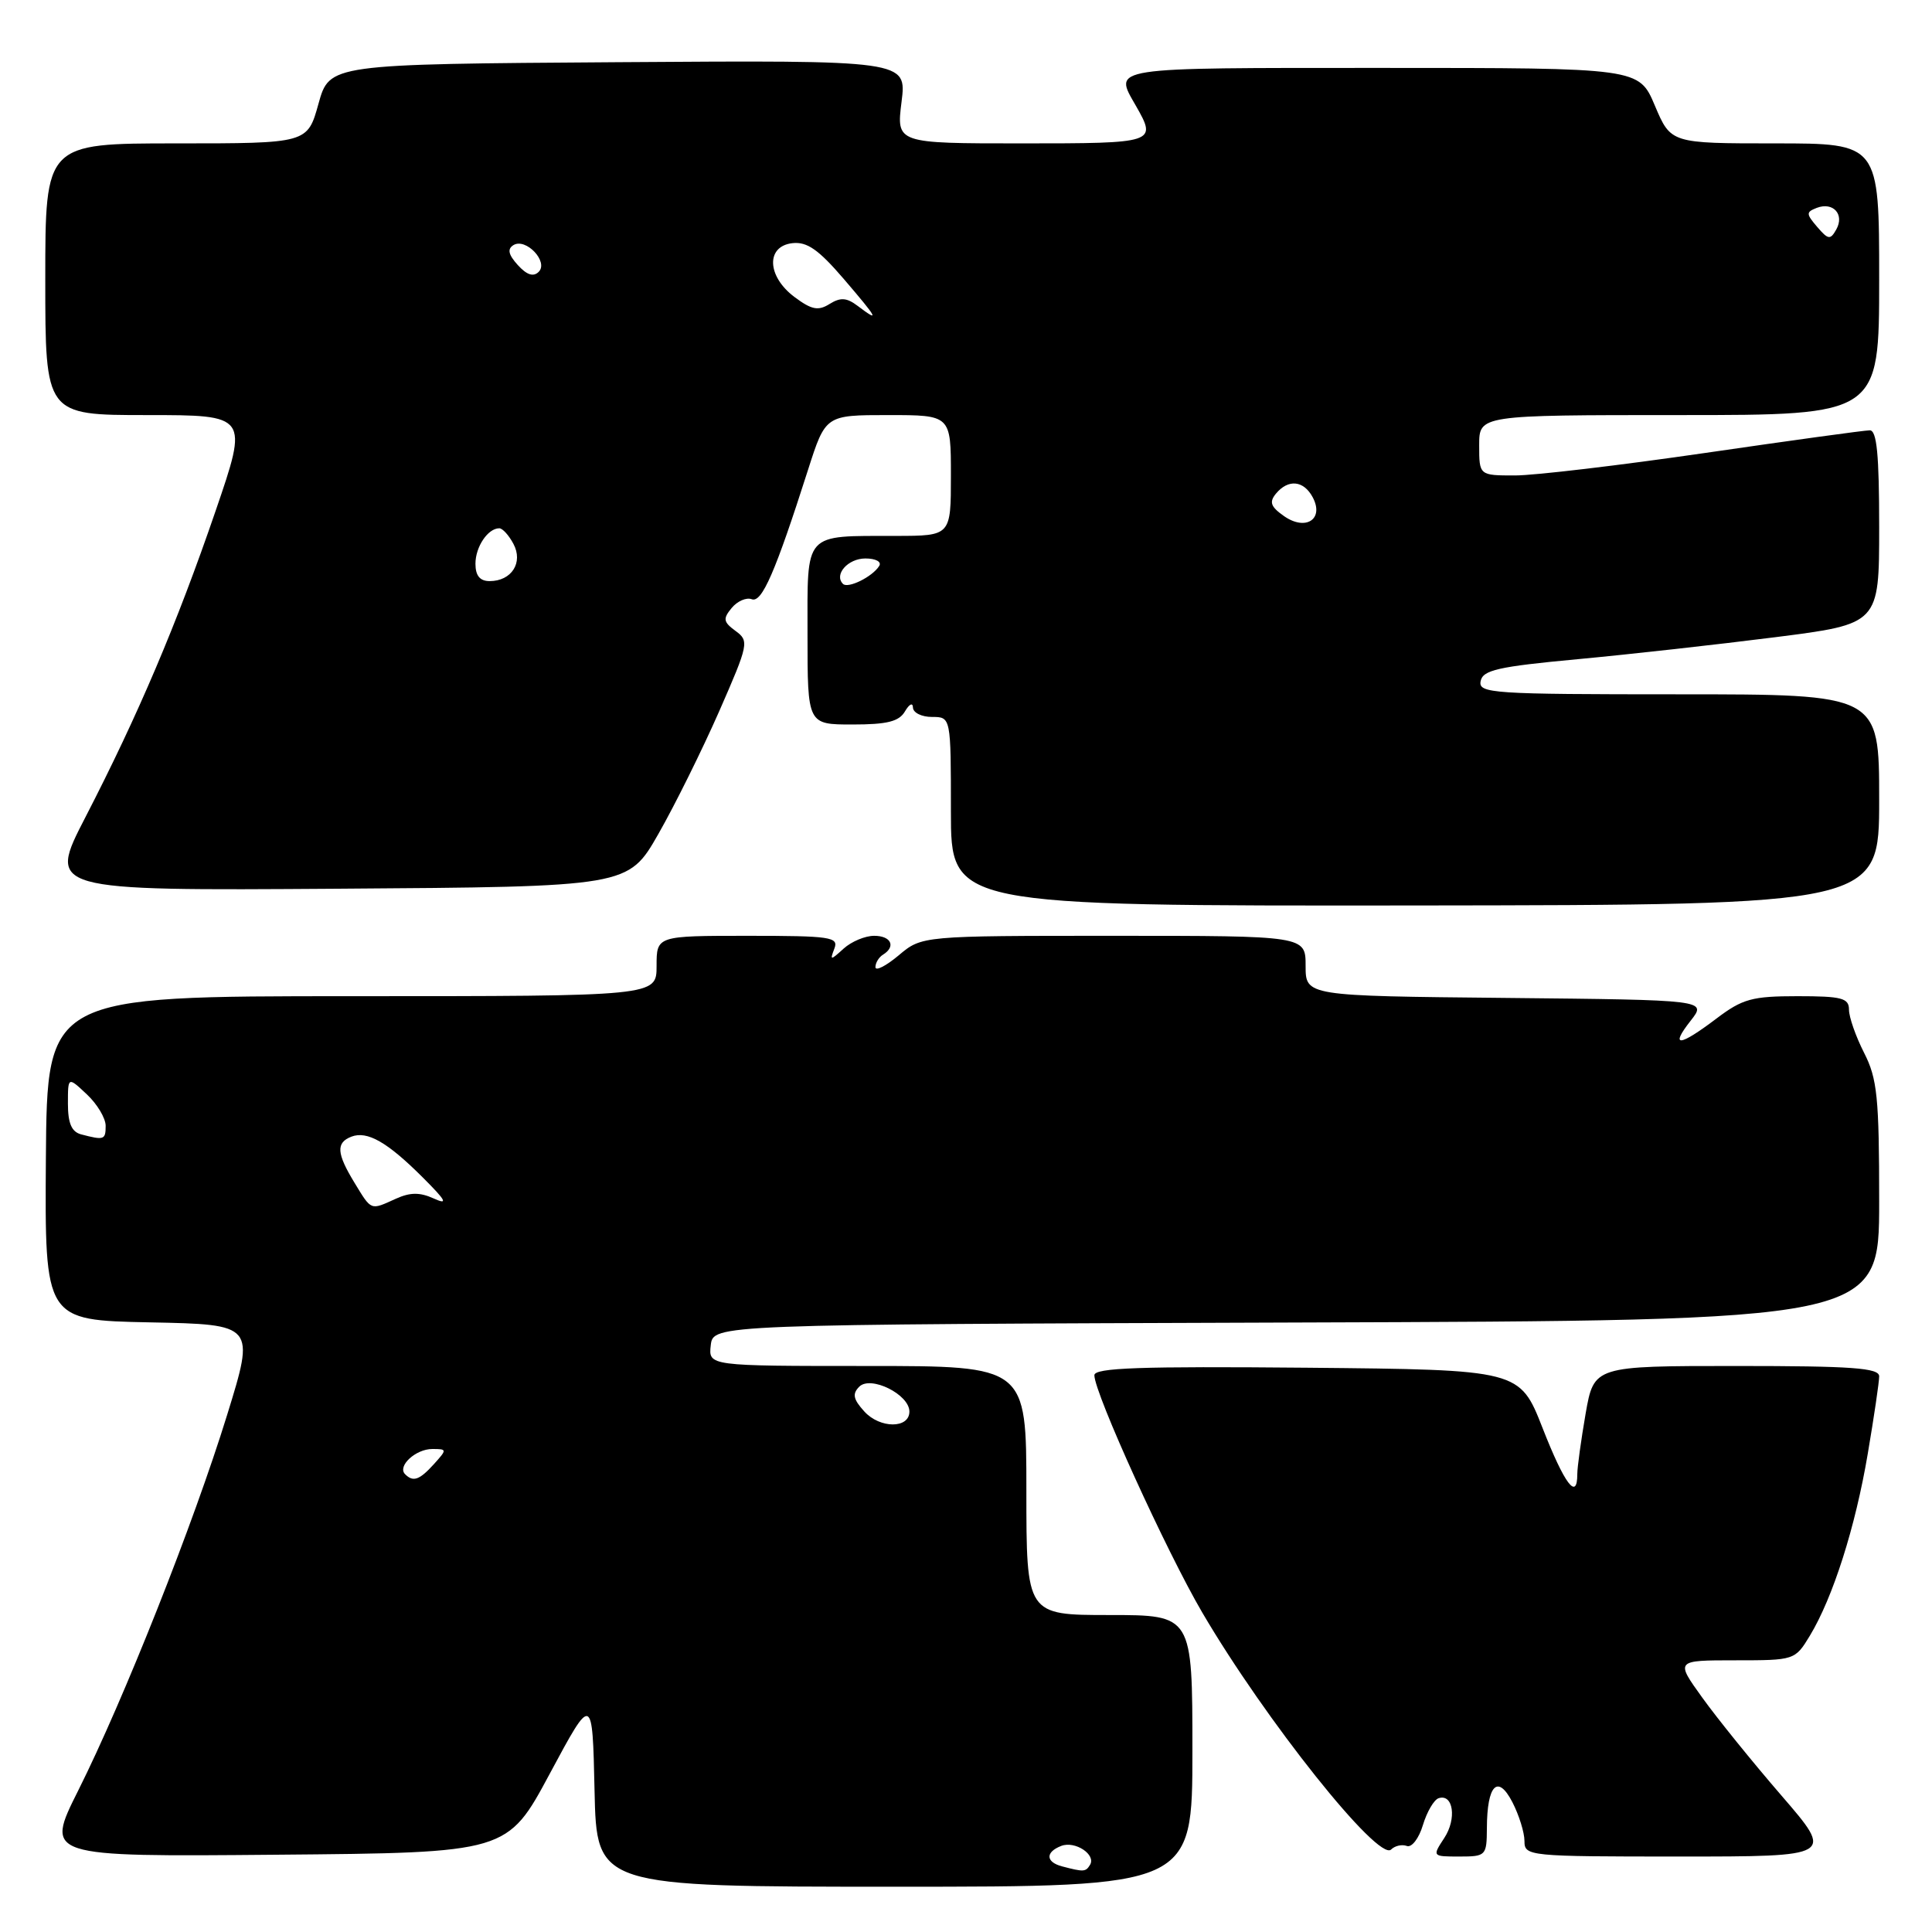 <?xml version="1.0" encoding="UTF-8" standalone="no"?>
<!DOCTYPE svg PUBLIC "-//W3C//DTD SVG 1.1//EN" "http://www.w3.org/Graphics/SVG/1.1/DTD/svg11.dtd" >
<svg xmlns="http://www.w3.org/2000/svg" xmlns:xlink="http://www.w3.org/1999/xlink" version="1.1" viewBox="0 0 256 256">
 <g >
 <path fill="currentColor"
d=" M 158.00 232.00 C 158.00 214.00 158.00 214.00 147.00 214.00 C 136.00 214.00 136.00 214.00 136.00 197.50 C 136.00 181.00 136.00 181.00 114.93 181.00 C 93.87 181.00 93.87 181.00 94.18 178.25 C 94.50 175.50 94.50 175.50 171.75 175.24 C 249.00 174.99 249.00 174.99 249.00 159.21 C 249.00 145.40 248.75 142.93 247.00 139.50 C 245.90 137.34 245.00 134.77 245.00 133.79 C 245.00 132.25 244.06 132.00 238.18 132.00 C 232.16 132.00 230.89 132.35 227.43 134.97 C 222.50 138.70 221.22 138.81 224.02 135.25 C 226.18 132.50 226.18 132.50 199.59 132.23 C 173.00 131.97 173.00 131.97 173.00 127.98 C 173.00 124.00 173.00 124.00 147.58 124.00 C 122.15 124.00 122.15 124.00 119.08 126.59 C 117.38 128.01 116.00 128.71 116.00 128.15 C 116.00 127.58 116.45 126.84 117.00 126.50 C 118.75 125.42 118.08 124.00 115.83 124.00 C 114.63 124.00 112.82 124.76 111.79 125.69 C 110.03 127.29 109.95 127.29 110.56 125.69 C 111.15 124.16 110.07 124.00 99.11 124.00 C 87.00 124.00 87.00 124.00 87.00 128.00 C 87.00 132.00 87.00 132.00 46.62 132.00 C 6.24 132.00 6.24 132.00 6.08 153.47 C 5.93 174.94 5.93 174.94 19.86 175.22 C 33.80 175.50 33.80 175.50 30.09 187.50 C 25.64 201.91 16.40 225.20 10.36 237.26 C 5.97 246.03 5.97 246.03 36.60 245.76 C 67.23 245.50 67.23 245.50 72.86 235.00 C 78.50 224.50 78.50 224.50 78.78 237.25 C 79.06 250.00 79.06 250.00 118.53 250.00 C 158.00 250.00 158.00 250.00 158.00 232.00 Z  M 186.41 244.60 C 187.05 244.85 188.01 243.61 188.54 241.84 C 189.07 240.08 190.01 238.47 190.63 238.27 C 192.57 237.65 193.05 241.00 191.37 243.55 C 189.77 245.99 189.78 246.00 193.38 246.00 C 196.89 246.00 197.00 245.89 197.02 242.25 C 197.04 236.49 198.46 235.05 200.40 238.80 C 201.28 240.51 202.00 242.82 202.00 243.95 C 202.00 245.95 202.50 246.00 222.52 246.00 C 243.03 246.00 243.03 246.00 236.06 237.93 C 232.23 233.50 227.50 227.65 225.55 224.93 C 222.00 220.00 222.00 220.00 229.92 220.00 C 237.78 220.00 237.85 219.98 239.81 216.75 C 242.87 211.70 245.85 202.35 247.49 192.62 C 248.32 187.73 249.00 183.12 249.00 182.37 C 249.00 181.26 245.43 181.00 230.10 181.00 C 211.21 181.00 211.21 181.00 210.10 187.33 C 209.50 190.81 209.00 194.41 209.00 195.33 C 209.00 198.90 207.32 196.68 204.41 189.25 C 201.37 181.50 201.37 181.50 173.18 181.23 C 150.98 181.03 145.00 181.24 145.01 182.23 C 145.02 184.61 154.56 205.57 159.30 213.66 C 167.67 227.94 182.66 246.74 184.33 245.07 C 184.83 244.57 185.77 244.36 186.41 244.60 Z  M 249.00 105.96 C 249.00 92.00 249.00 92.00 222.43 92.00 C 197.69 92.00 195.88 91.88 196.19 90.26 C 196.47 88.79 198.49 88.33 209.01 87.35 C 215.88 86.71 227.69 85.39 235.25 84.43 C 249.00 82.68 249.00 82.68 249.00 69.84 C 249.00 60.23 248.69 57.00 247.75 57.02 C 247.06 57.02 237.28 58.37 226.00 60.01 C 214.72 61.65 203.36 63.00 200.75 63.00 C 196.00 63.00 196.00 63.00 196.00 59.00 C 196.00 55.00 196.00 55.00 222.50 55.00 C 249.00 55.00 249.00 55.00 249.00 37.00 C 249.00 19.00 249.00 19.00 235.20 19.00 C 221.40 19.00 221.40 19.00 219.28 14.00 C 217.17 9.00 217.17 9.00 183.09 9.00 C 146.59 9.00 147.56 8.85 150.50 14.00 C 153.33 18.95 153.18 19.00 135.38 19.00 C 118.77 19.00 118.77 19.00 119.46 13.49 C 120.15 7.98 120.15 7.98 81.91 8.24 C 43.66 8.50 43.66 8.50 42.20 13.75 C 40.74 19.00 40.74 19.00 23.37 19.00 C 6.00 19.00 6.00 19.00 6.00 37.00 C 6.00 55.00 6.00 55.00 19.46 55.00 C 32.92 55.00 32.92 55.00 28.55 67.75 C 23.43 82.68 18.32 94.71 11.33 108.26 C 6.29 118.02 6.29 118.02 44.77 117.76 C 83.24 117.50 83.24 117.50 87.24 110.50 C 89.44 106.65 93.06 99.33 95.30 94.24 C 99.21 85.32 99.28 84.93 97.46 83.60 C 95.84 82.41 95.77 81.99 96.95 80.56 C 97.70 79.65 98.90 79.13 99.61 79.40 C 100.95 79.92 102.73 75.84 107.07 62.25 C 109.39 55.00 109.39 55.00 117.70 55.00 C 126.00 55.00 126.00 55.00 126.00 63.00 C 126.00 71.00 126.00 71.00 118.75 71.01 C 106.36 71.04 107.00 70.32 107.00 84.12 C 107.00 96.00 107.00 96.00 112.95 96.00 C 117.56 96.00 119.13 95.61 119.92 94.25 C 120.49 93.28 120.95 93.06 120.97 93.75 C 120.99 94.44 122.12 95.00 123.50 95.00 C 126.00 95.00 126.00 95.00 126.00 107.52 C 126.00 120.04 126.00 120.04 187.50 119.98 C 249.00 119.91 249.00 119.91 249.00 105.96 Z  M 140.75 247.31 C 138.55 246.74 138.49 245.41 140.63 244.59 C 142.46 243.89 145.27 245.75 144.43 247.11 C 143.86 248.04 143.60 248.06 140.75 247.31 Z  M 53.68 195.34 C 52.61 194.28 55.07 192.00 57.28 192.00 C 59.25 192.00 59.25 192.06 57.50 194.00 C 55.58 196.12 54.74 196.41 53.68 195.34 Z  M 114.52 187.02 C 113.05 185.40 112.91 184.69 113.86 183.74 C 115.37 182.23 120.50 184.77 120.50 187.04 C 120.50 189.32 116.59 189.31 114.52 187.02 Z  M 46.99 156.75 C 44.59 152.82 44.50 151.41 46.57 150.61 C 48.67 149.81 51.34 151.34 56.04 156.04 C 59.13 159.13 59.42 159.69 57.46 158.80 C 55.63 157.97 54.35 157.98 52.45 158.84 C 49.06 160.38 49.25 160.46 46.99 156.75 Z  M 10.75 150.31 C 9.49 149.98 9.00 148.84 9.00 146.25 C 9.00 142.65 9.00 142.65 11.50 145.00 C 12.88 146.29 14.00 148.17 14.00 149.17 C 14.00 151.04 13.80 151.11 10.75 150.31 Z  M 111.70 77.37 C 110.47 76.14 112.35 74.00 114.67 74.00 C 116.04 74.00 116.85 74.44 116.50 74.99 C 115.62 76.42 112.36 78.03 111.70 77.37 Z  M 63.00 74.70 C 63.00 72.45 64.65 70.00 66.16 70.00 C 66.59 70.00 67.43 70.93 68.03 72.06 C 69.36 74.54 67.79 77.00 64.88 77.00 C 63.59 77.00 63.00 76.28 63.00 74.70 Z  M 170.13 68.38 C 168.37 67.14 168.15 66.53 169.07 65.41 C 170.70 63.45 172.74 63.65 173.94 65.89 C 175.49 68.79 173.02 70.41 170.13 68.38 Z  M 113.64 40.53 C 112.19 39.43 111.37 39.38 109.92 40.28 C 108.42 41.22 107.54 41.05 105.28 39.36 C 101.62 36.63 101.46 32.62 105.00 32.22 C 106.94 32.00 108.47 33.08 111.81 36.97 C 116.37 42.30 116.62 42.78 113.64 40.53 Z  M 68.61 35.12 C 67.36 33.74 67.20 33.00 68.03 32.48 C 69.67 31.47 72.72 34.68 71.38 36.02 C 70.68 36.72 69.81 36.44 68.61 35.12 Z  M 240.79 30.07 C 239.30 28.33 239.30 28.10 240.74 27.54 C 242.91 26.72 244.43 28.41 243.32 30.40 C 242.53 31.81 242.25 31.77 240.79 30.07 Z "/>
</g>
</svg>